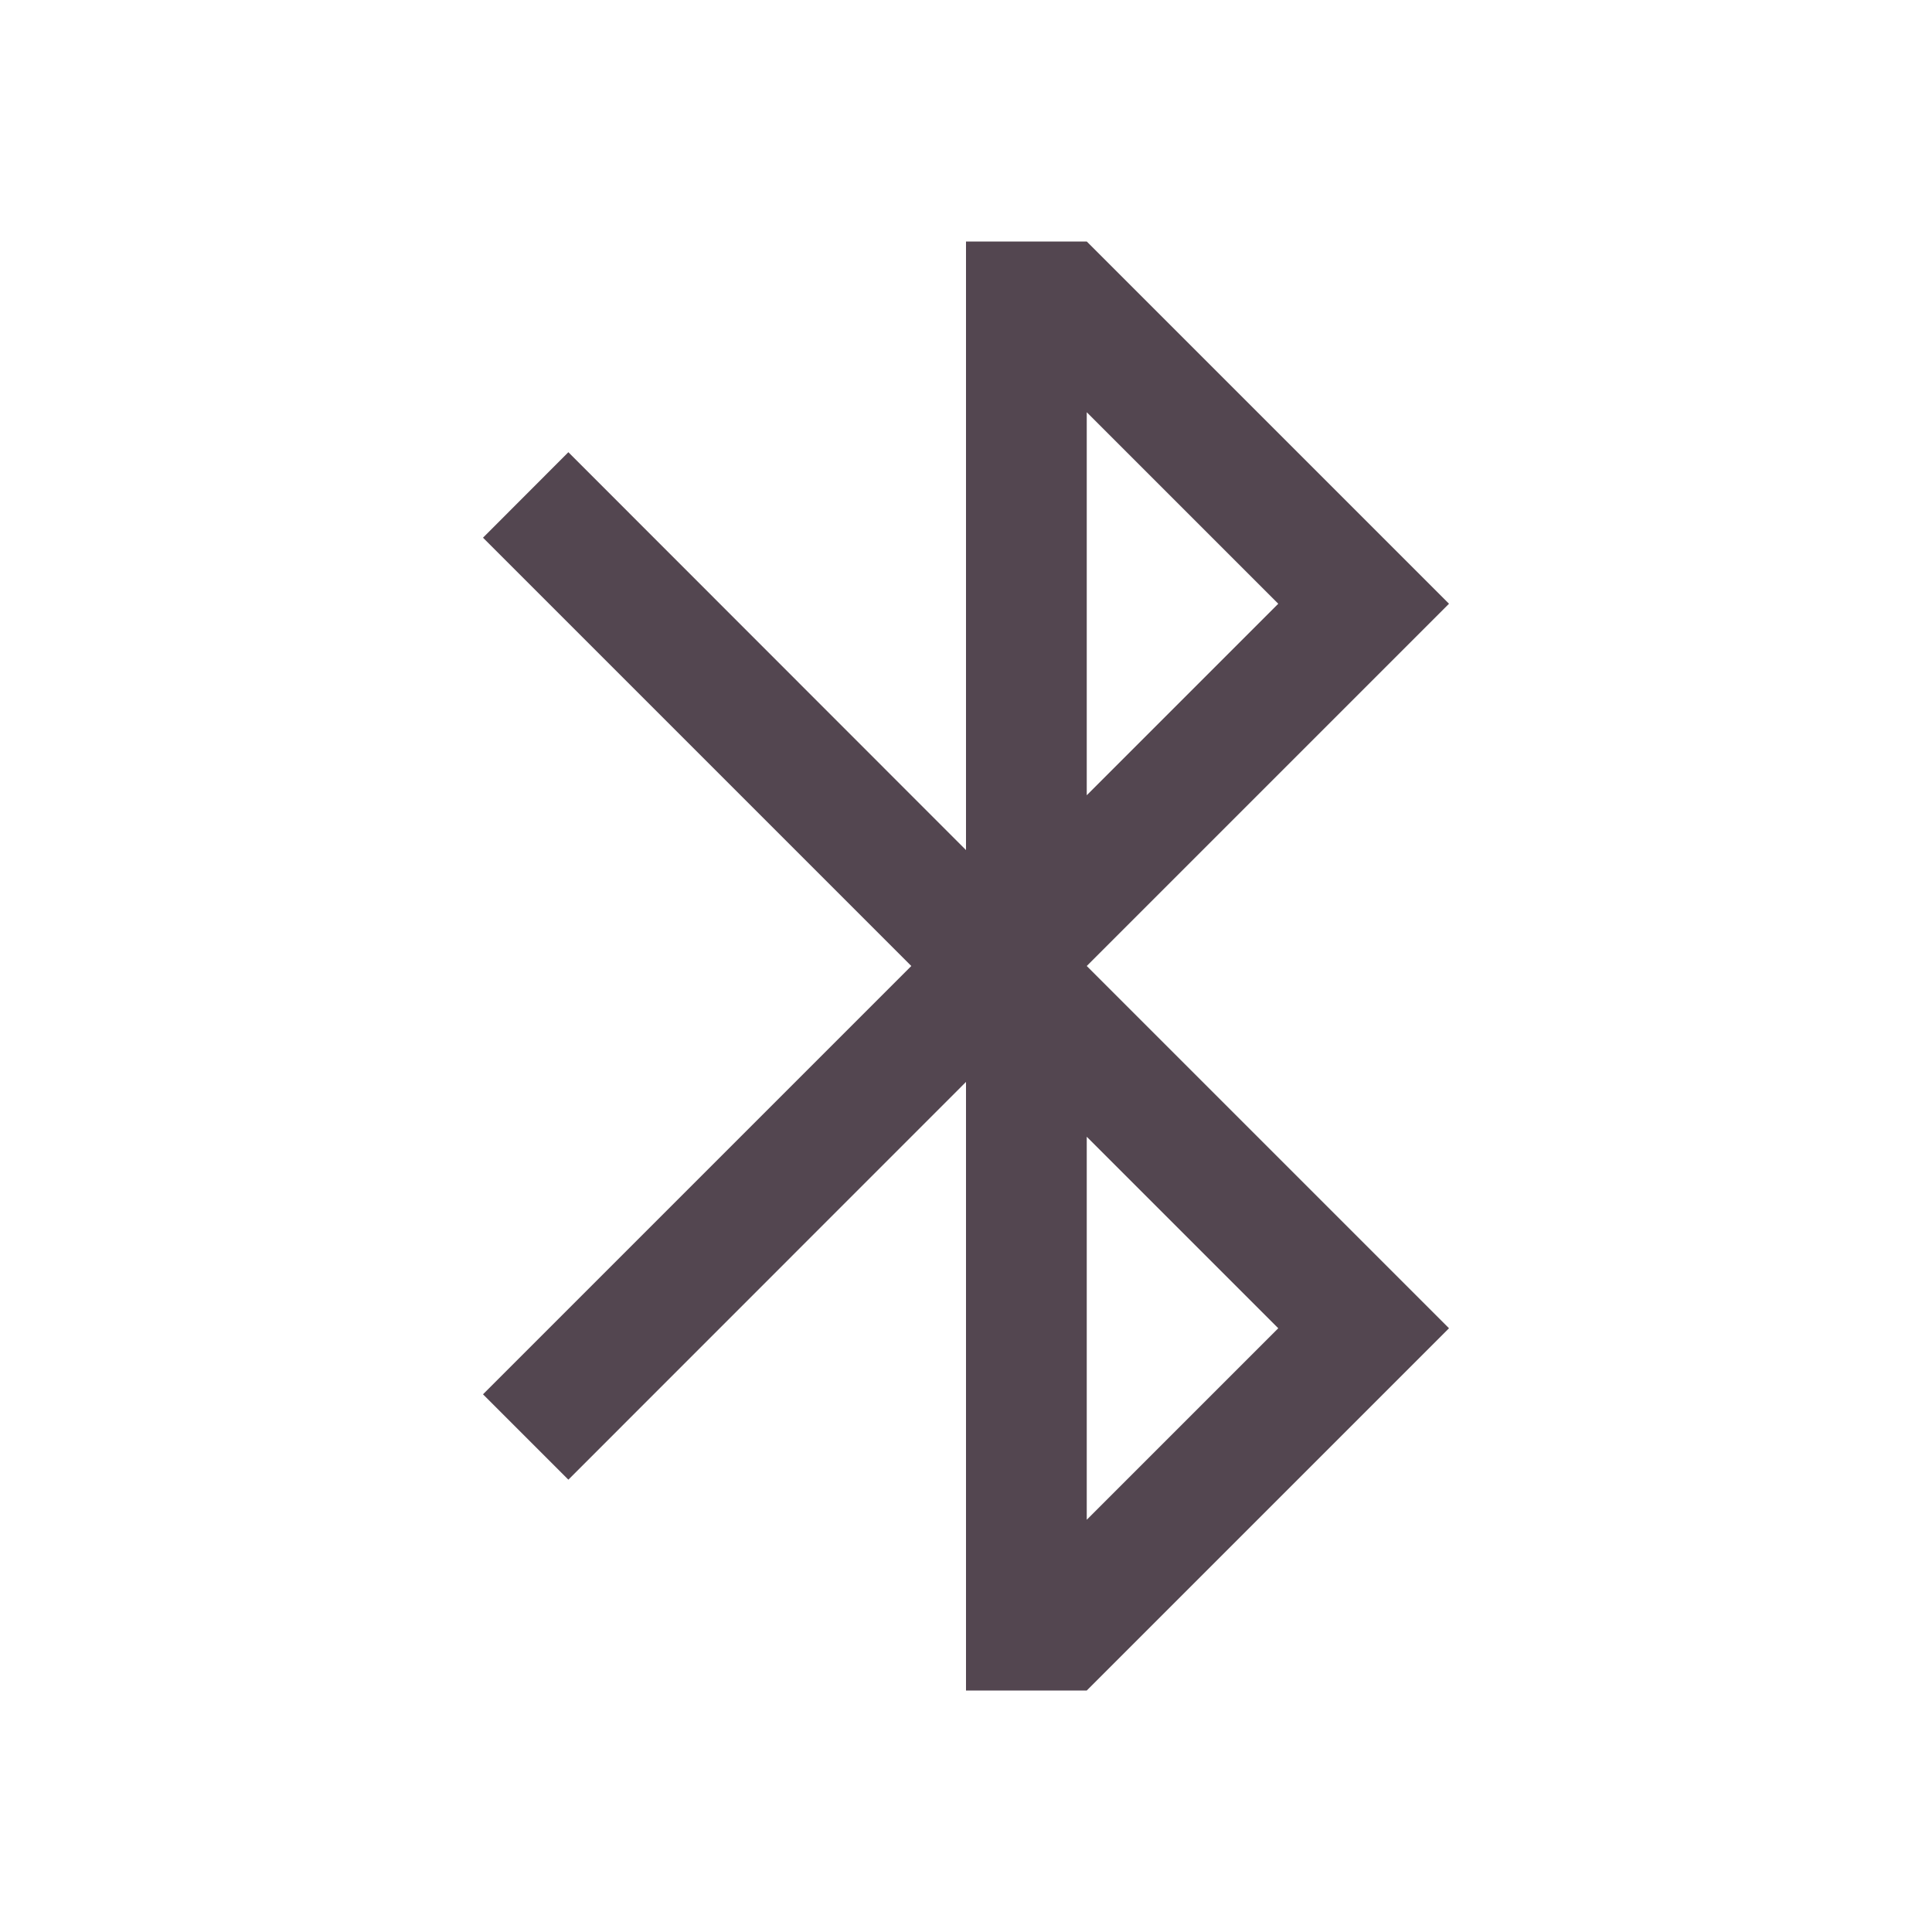 <svg xmlns="http://www.w3.org/2000/svg" viewBox="0 0 16 16"><path d="M8 2v5.04L4.707 3.745 4 4.453 7.547 8 4 11.547l.707.707L8 8.96V14h1l3-3-3-3 3-3-3-3zm1 1.414L10.586 5 9 6.586zm0 6L10.586 11 9 12.586z" style="color:#534650;fill:currentColor;fill-opacity:1;stroke:none"/></svg>